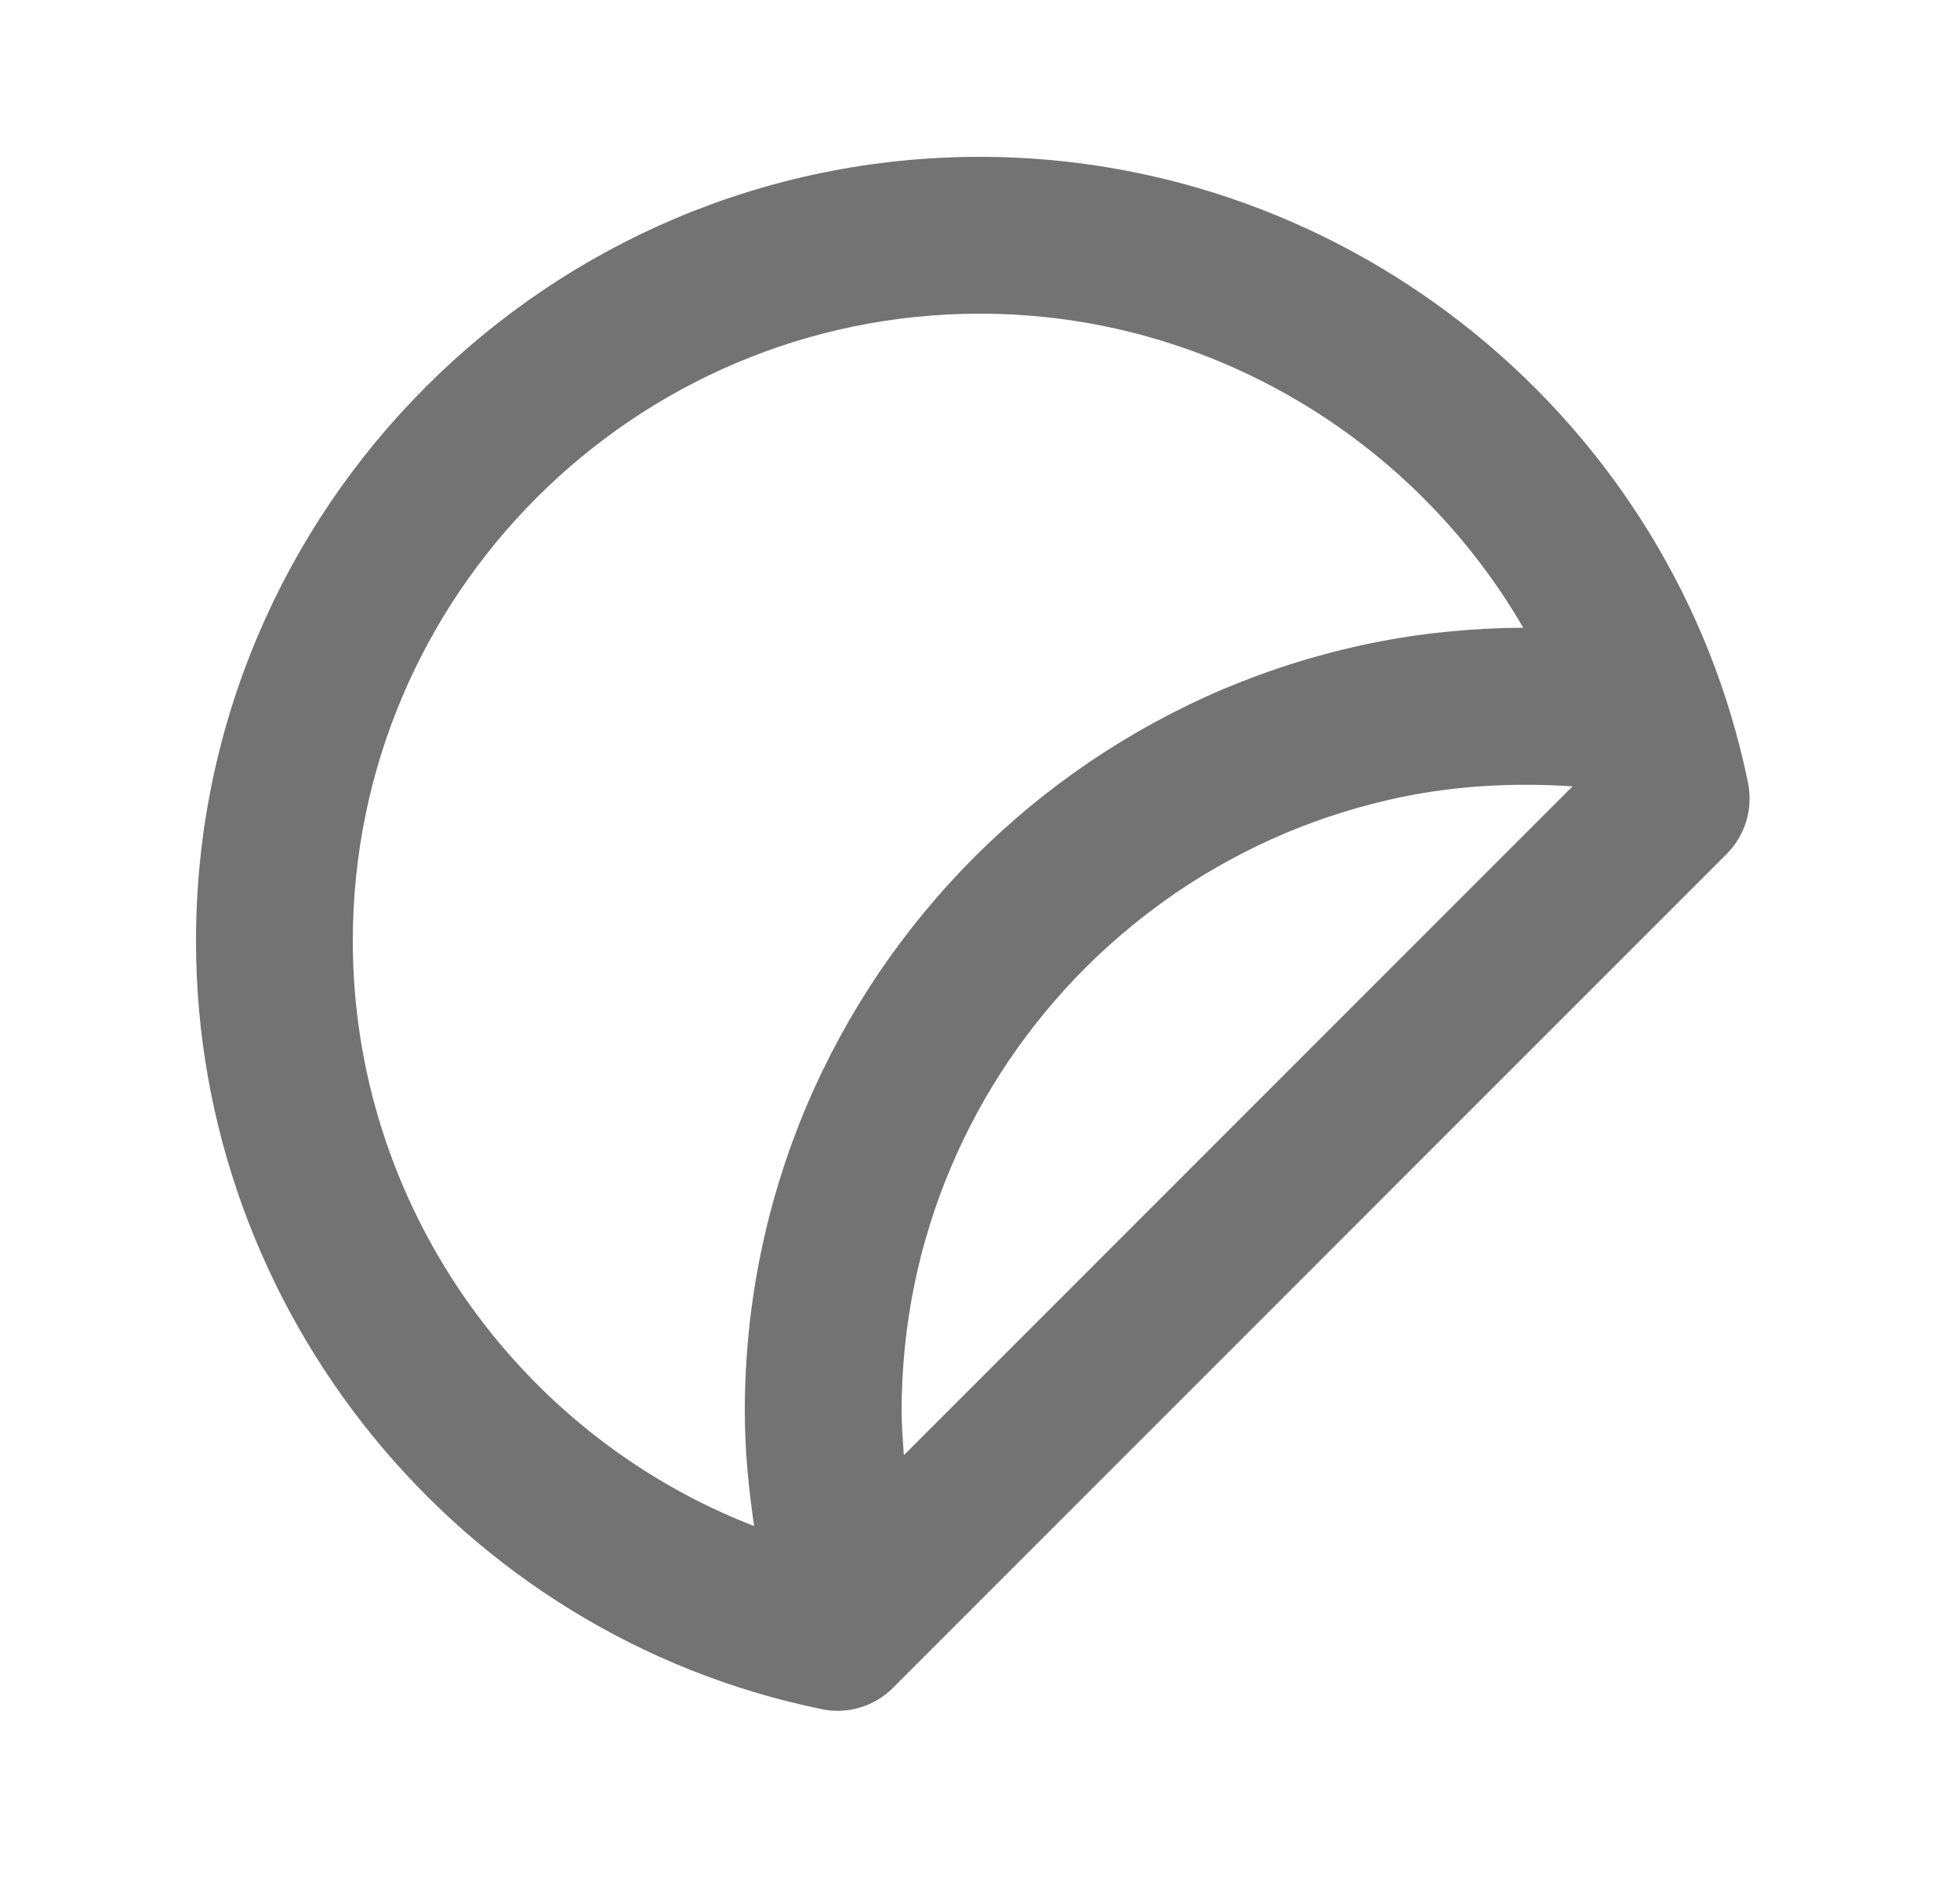 <svg width="25" height="24" viewBox="0 0 25 24" fill="none" xmlns="http://www.w3.org/2000/svg">
<path d="M22.296 9.982C21.349 5.357 17.229 2 12.5 2C6.986 2 2.5 6.486 2.5 12C2.5 16.729 5.857 20.849 10.482 21.796C10.549 21.81 10.617 21.817 10.683 21.817C10.946 21.817 11.201 21.713 11.39 21.524L22.023 10.891C22.261 10.653 22.363 10.313 22.296 9.982ZM11.5 18C11.5 17.455 11.555 16.912 11.662 16.388C11.767 15.873 11.925 15.368 12.128 14.888C12.329 14.412 12.578 13.954 12.865 13.529C13.155 13.101 13.484 12.703 13.843 12.343C14.202 11.985 14.601 11.655 15.027 11.366C15.455 11.078 15.913 10.829 16.387 10.628C16.868 10.425 17.373 10.268 17.888 10.162C18.592 10.017 19.33 9.979 20.058 10.028L11.529 18.557C11.516 18.372 11.5 18.187 11.5 18ZM4.5 12C4.5 7.589 8.089 4 12.5 4C15.409 4 18.028 5.589 19.429 8.005C18.774 8.009 18.119 8.073 17.486 8.203C16.843 8.335 16.212 8.531 15.607 8.786C15.013 9.038 14.443 9.349 13.908 9.709C13.375 10.07 12.878 10.48 12.429 10.929C11.98 11.378 11.571 11.874 11.208 12.409C10.849 12.942 10.538 13.513 10.286 14.107C10.031 14.711 9.835 15.342 9.703 15.985C9.568 16.643 9.5 17.32 9.5 18C9.5 18.491 9.548 18.979 9.619 19.461C6.589 18.288 4.5 15.336 4.5 12Z" fill="#737373"/>
</svg>
